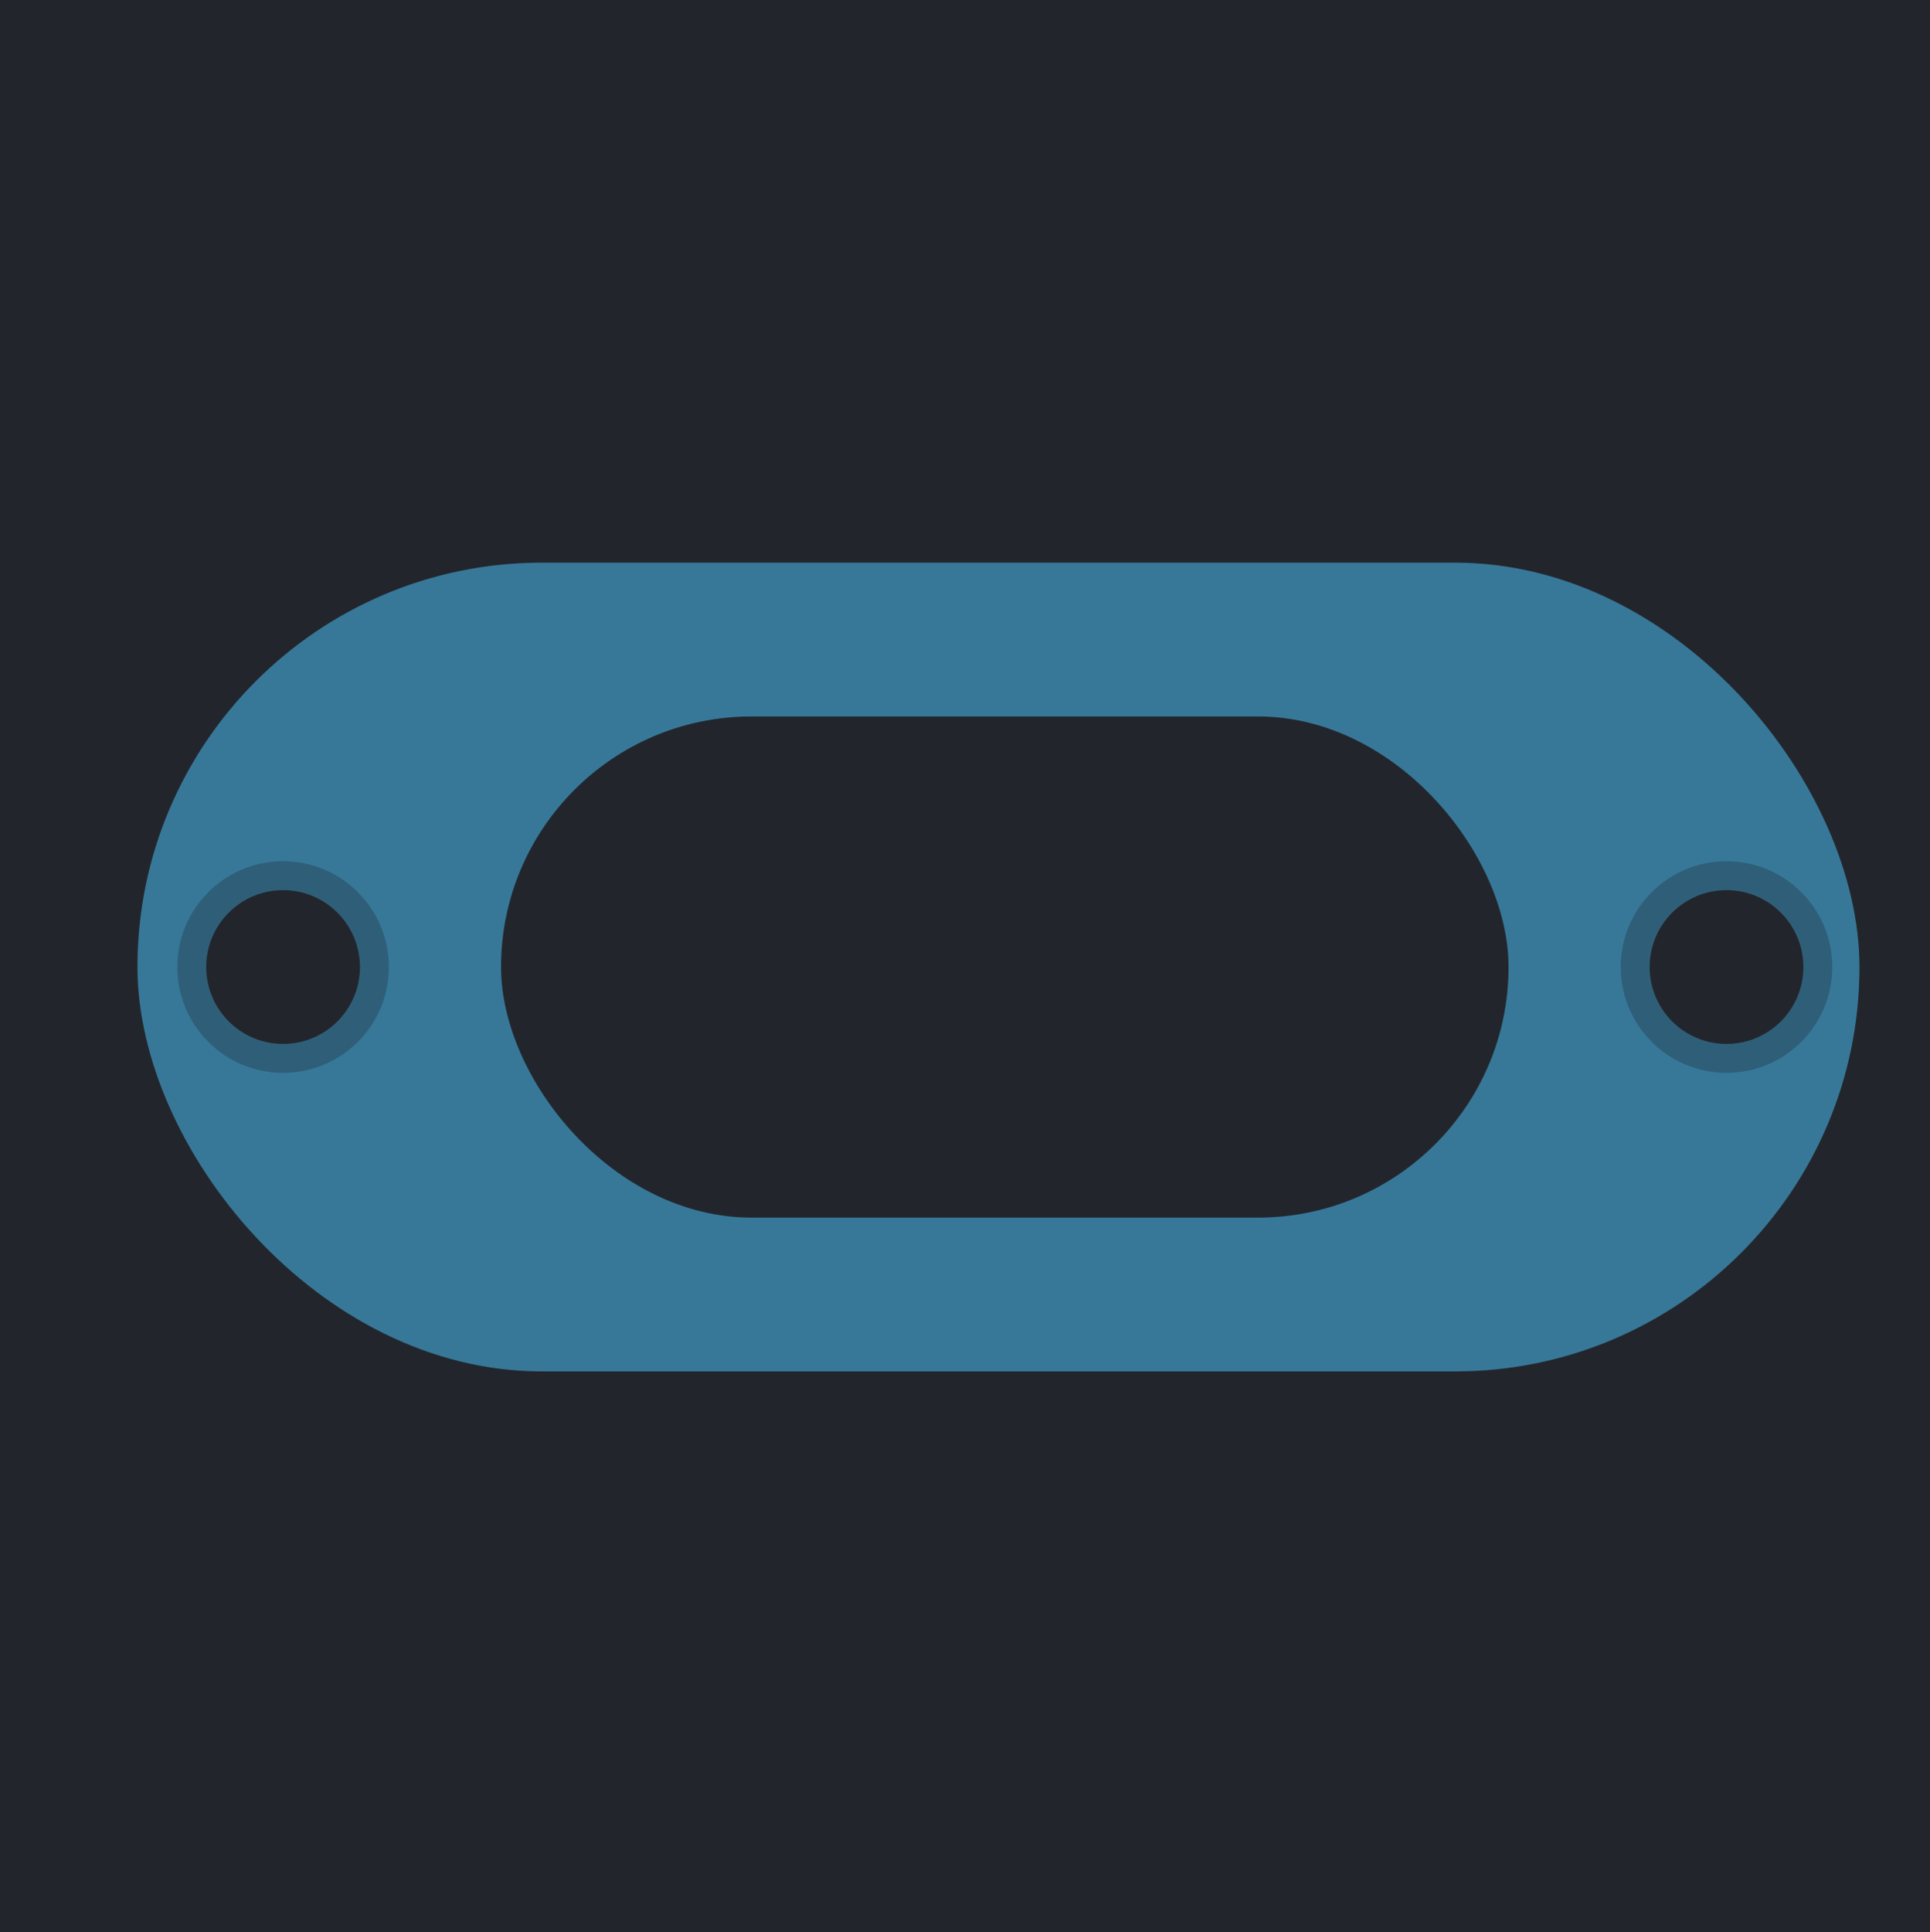 <svg width="1067" height="1068" viewBox="0 0 1067 1068" fill="none" xmlns="http://www.w3.org/2000/svg">
<rect width="1067" height="1068" fill="#1E1E1E"/>
<path d="M1067 0H0V1068H1067V0Z" fill="#22262C"/>
<rect x="76" y="311" width="952" height="447" rx="223.5" fill="#377899"/>
<rect x="277" y="396" width="557" height="277" rx="138.5" fill="#22262C"/>
<circle cx="954.5" cy="534.5" r="58.5" fill="#2F5F78"/>
<circle cx="954.5" cy="534.5" r="42.5" fill="#22262C"/>
<circle cx="156.5" cy="534.5" r="58.5" fill="#2F5F78"/>
<circle cx="156.5" cy="534.5" r="42.5" fill="#22262C"/>
</svg>
